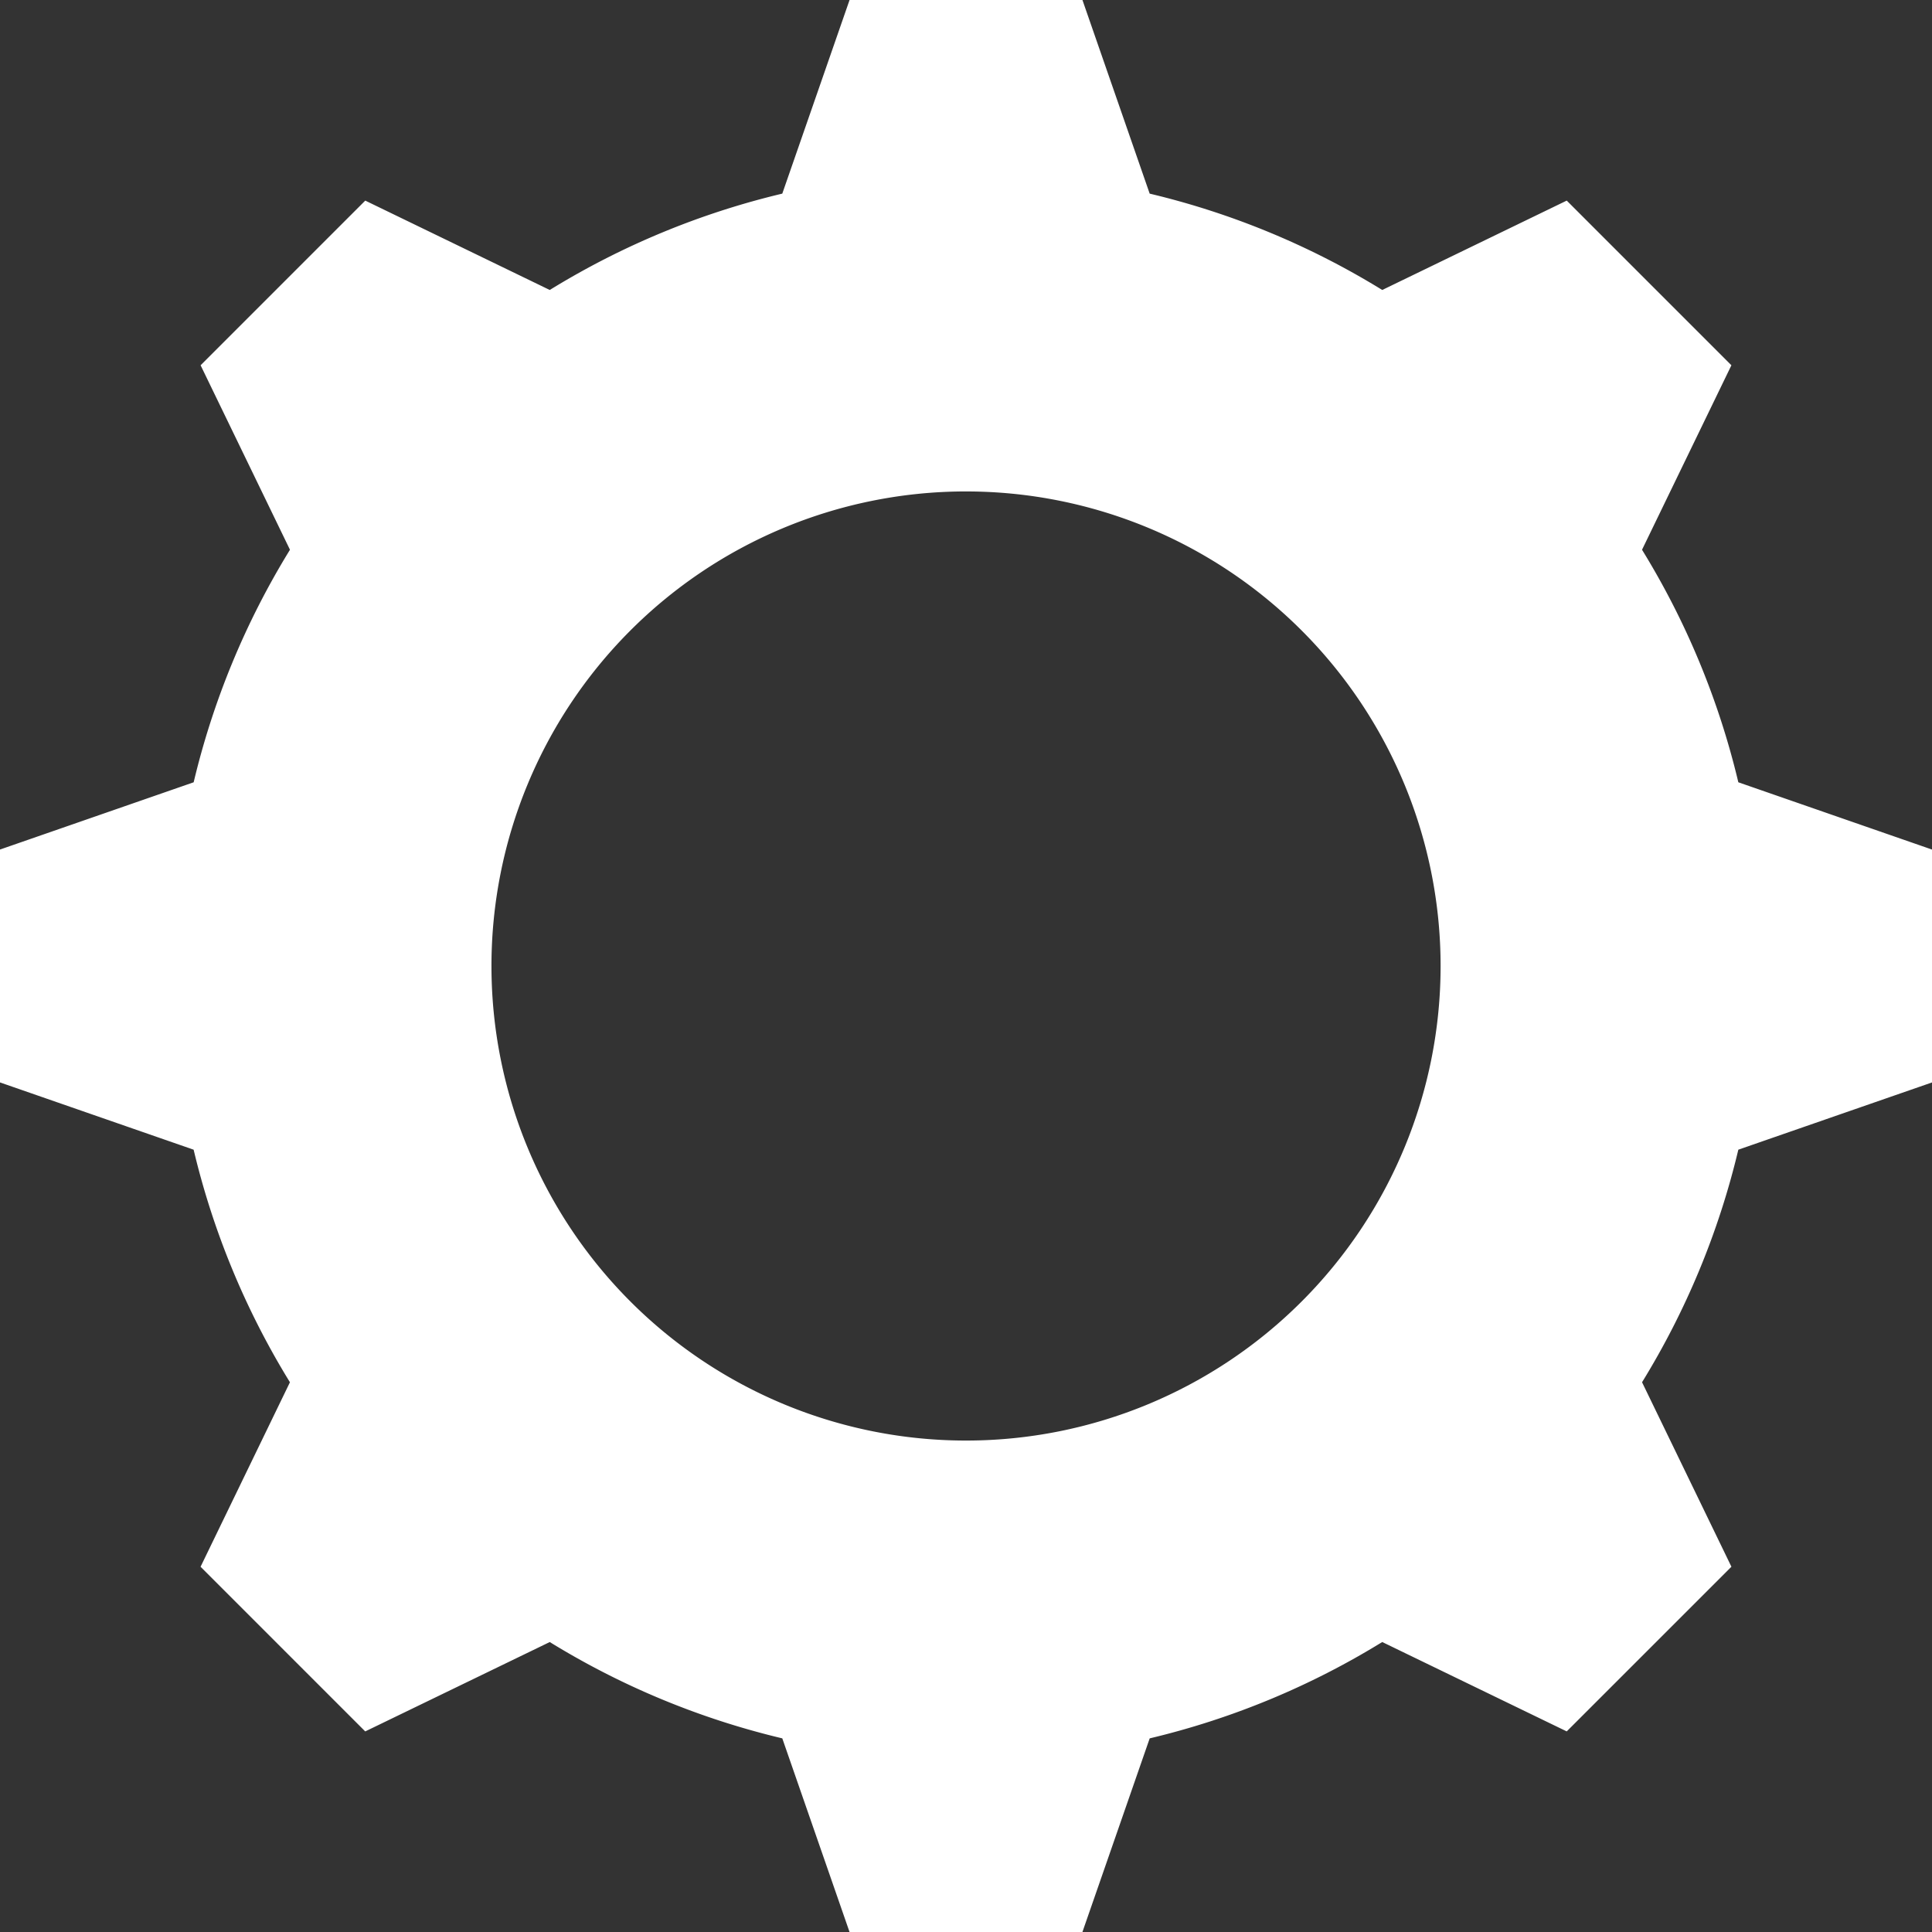 <?xml version="1.0" encoding="UTF-8" standalone="no"?>
<svg
   xmlns:dc="http://purl.org/dc/elements/1.1/"
   xmlns:cc="http://creativecommons.org/ns#"
   xmlns:rdf="http://www.w3.org/1999/02/22-rdf-syntax-ns#"
   xmlns:svg="http://www.w3.org/2000/svg"
   xmlns="http://www.w3.org/2000/svg"
   xmlns:sodipodi="http://sodipodi.sourceforge.net/DTD/sodipodi-0.dtd"
   xmlns:inkscape="http://www.inkscape.org/namespaces/inkscape"
   sodipodi:docname="gear.svg"
   inkscape:version="1.0 (4035a4fb49, 2020-05-01)"
   id="svg8"
   version="1.1"
   viewBox="0 0 100 100"
   height="100mm"
   width="100mm">
  <rect x="0" y="0" width="100" height="100" fill="#333333" stroke="none"/>
  <defs
     id="defs2" />
  <sodipodi:namedview
     inkscape:window-maximized="0"
     inkscape:window-y="104"
     inkscape:window-x="2024"
     inkscape:window-height="1080"
     inkscape:window-width="1261"
     showgrid="false"
     inkscape:document-rotation="0"
     inkscape:current-layer="layer1"
     inkscape:document-units="mm"
     inkscape:cy="278.80524"
     inkscape:cx="124.3355"
     inkscape:zoom="0.7"
     inkscape:pageshadow="2"
     inkscape:pageopacity="0.0"
     borderopacity="1.0"
     bordercolor="#666666"
     pagecolor="#ffffff"
     id="base" />
  <g
     id="layer1"
     inkscape:groupmode="layer"
     inkscape:label="Layer 1">
    <path
       id="path1513"
       style="fill:#ffffff;fill-opacity:1;stroke-width:1.886"
       d="m 43.973,0 -3.482,10.022 a 41.092,41.092 0 0 0 -12.036,4.987 l -9.549,-4.626 -8.523,8.523 4.626,9.549 A 41.092,41.092 0 0 0 10.024,40.491 L 0,43.972 v 12.054 l 10.022,3.482 a 41.092,41.092 0 0 0 4.985,12.038 l -4.626,9.549 8.523,8.523 9.551,-4.626 a 41.092,41.092 0 0 0 12.036,4.985 L 43.972,100 h 12.054 l 3.482,-10.022 a 41.092,41.092 0 0 0 12.036,-4.987 l 9.549,4.626 8.525,-8.523 -4.626,-9.549 A 41.092,41.092 0 0 0 89.976,59.507 L 100,56.027 V 43.973 L 89.976,40.491 A 41.092,41.092 0 0 0 84.991,28.455 L 89.617,18.907 81.094,10.383 71.545,15.009 A 41.092,41.092 0 0 0 59.507,10.022 L 56.027,0 Z m 5.877,25.437 a 24.564,24.564 0 0 1 0.153,0 A 24.564,24.564 0 0 1 74.565,50.001 24.564,24.564 0 0 1 50.003,74.563 24.564,24.564 0 0 1 25.438,50.001 24.564,24.564 0 0 1 49.852,25.437 Z" />
  </g>
</svg>
